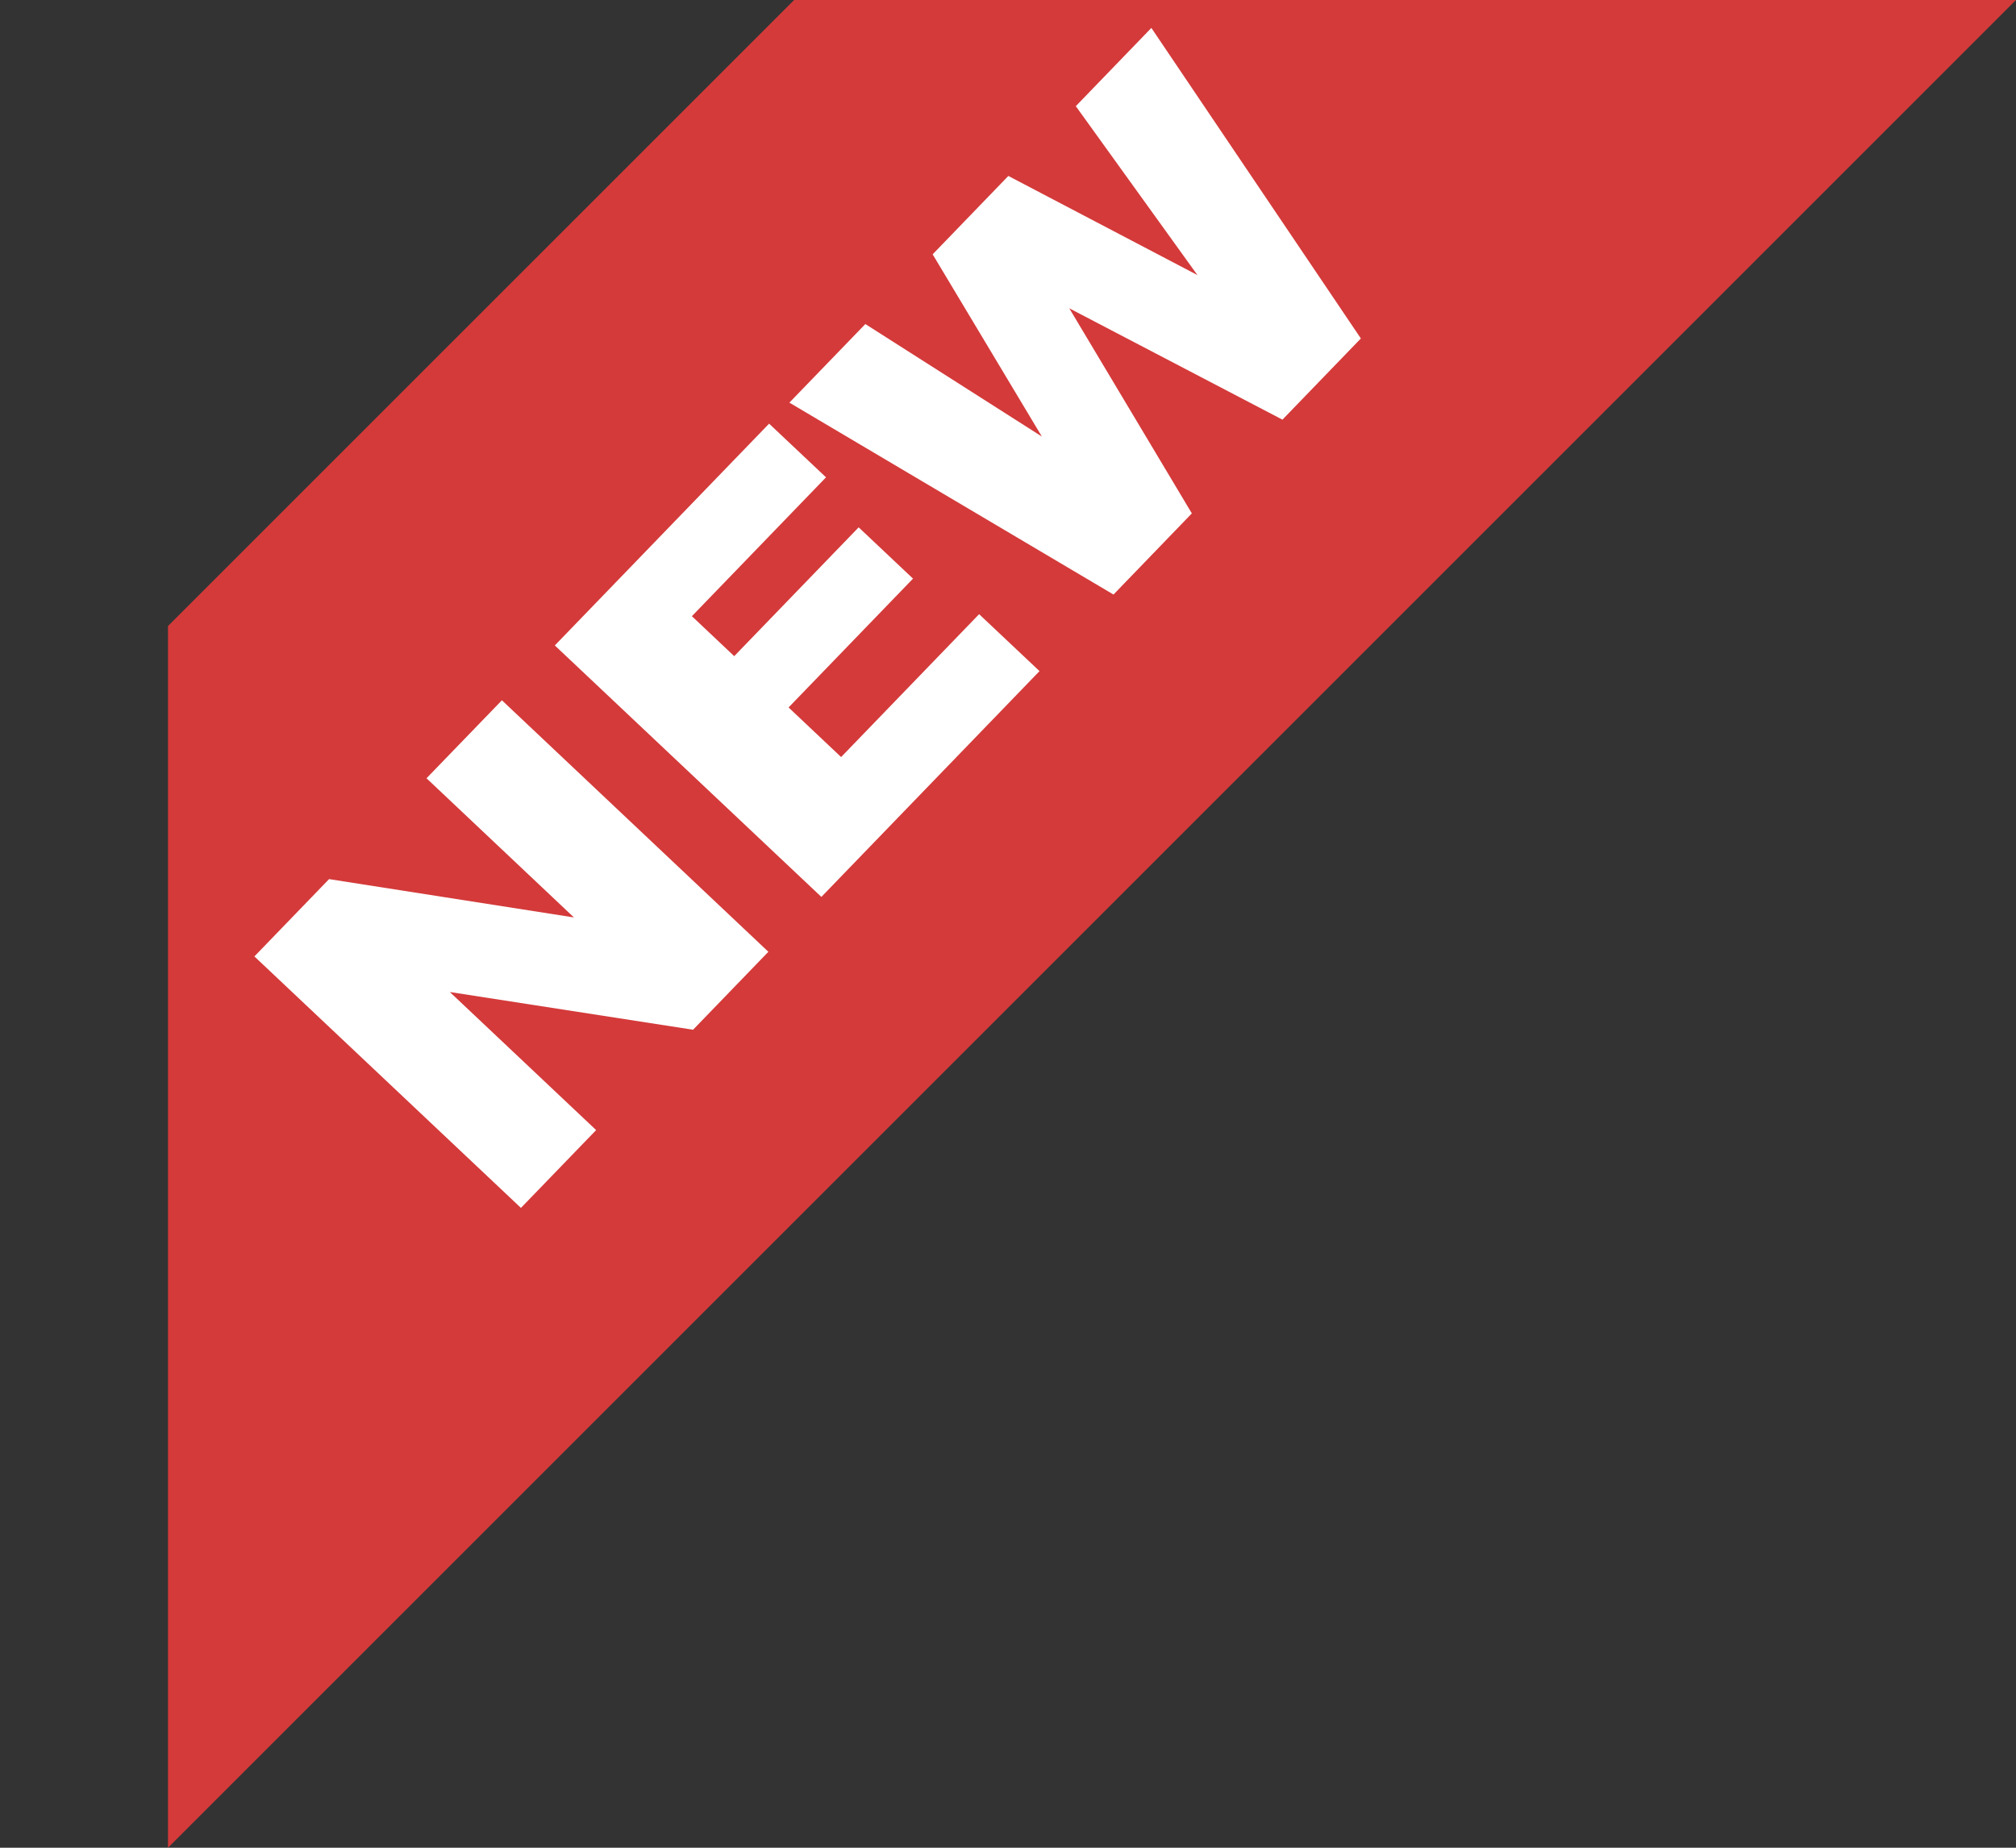 <?xml version="1.0" encoding="UTF-8"?>
<svg width="24px" height="22px" viewBox="0 0 24 22" version="1.1" xmlns="http://www.w3.org/2000/svg" xmlns:xlink="http://www.w3.org/1999/xlink">
    <rect x="0" y="0" width="24" height="22" fill="#333333" stroke="none"/>
    <title>编组 4</title>
    <g id="页面-1" stroke="none" stroke-width="1" fill="none" fill-rule="evenodd">
        <g id="篮球" transform="translate(-249, -106)" fill-rule="nonzero">
            <g id="编组-4" transform="translate(249, 106)">
                <polygon id="路径" fill="#D43A3A" transform="translate(13, 11) rotate(-90) translate(-13, -11) " points="16.546 3.12638804e-13 2 0 24 22 24 7.454"></polygon>
                <path d="M5.944,6.881 L7.694,10.877 L6.506,11.381 L4.016,9.836 L4.977,12.03 L3.791,12.533 L2.04,8.537 L3.218,8.037 L5.723,9.596 L4.755,7.385 L5.944,6.881 Z M10.159,5.092 L10.533,5.945 L8.417,6.843 L8.695,7.478 L10.658,6.645 L11.015,7.46 L9.052,8.293 L9.397,9.081 L11.574,8.157 L11.971,9.062 L8.53,10.522 L6.779,6.526 L10.159,5.092 Z M16.189,2.533 L17.04,6.911 L15.803,7.436 L13.985,5.224 L14.374,8.042 L13.138,8.567 L10.479,4.956 L11.677,4.448 L13.088,6.502 L12.739,3.997 L13.933,3.49 L15.544,5.456 L14.997,3.039 L16.189,2.533 Z" id="形状结合" fill="#FFFFFF" transform="translate(9.54, 7.533) rotate(-23) translate(-9.54, -7.533) "></path>
            </g>
        </g>
    </g>
</svg>